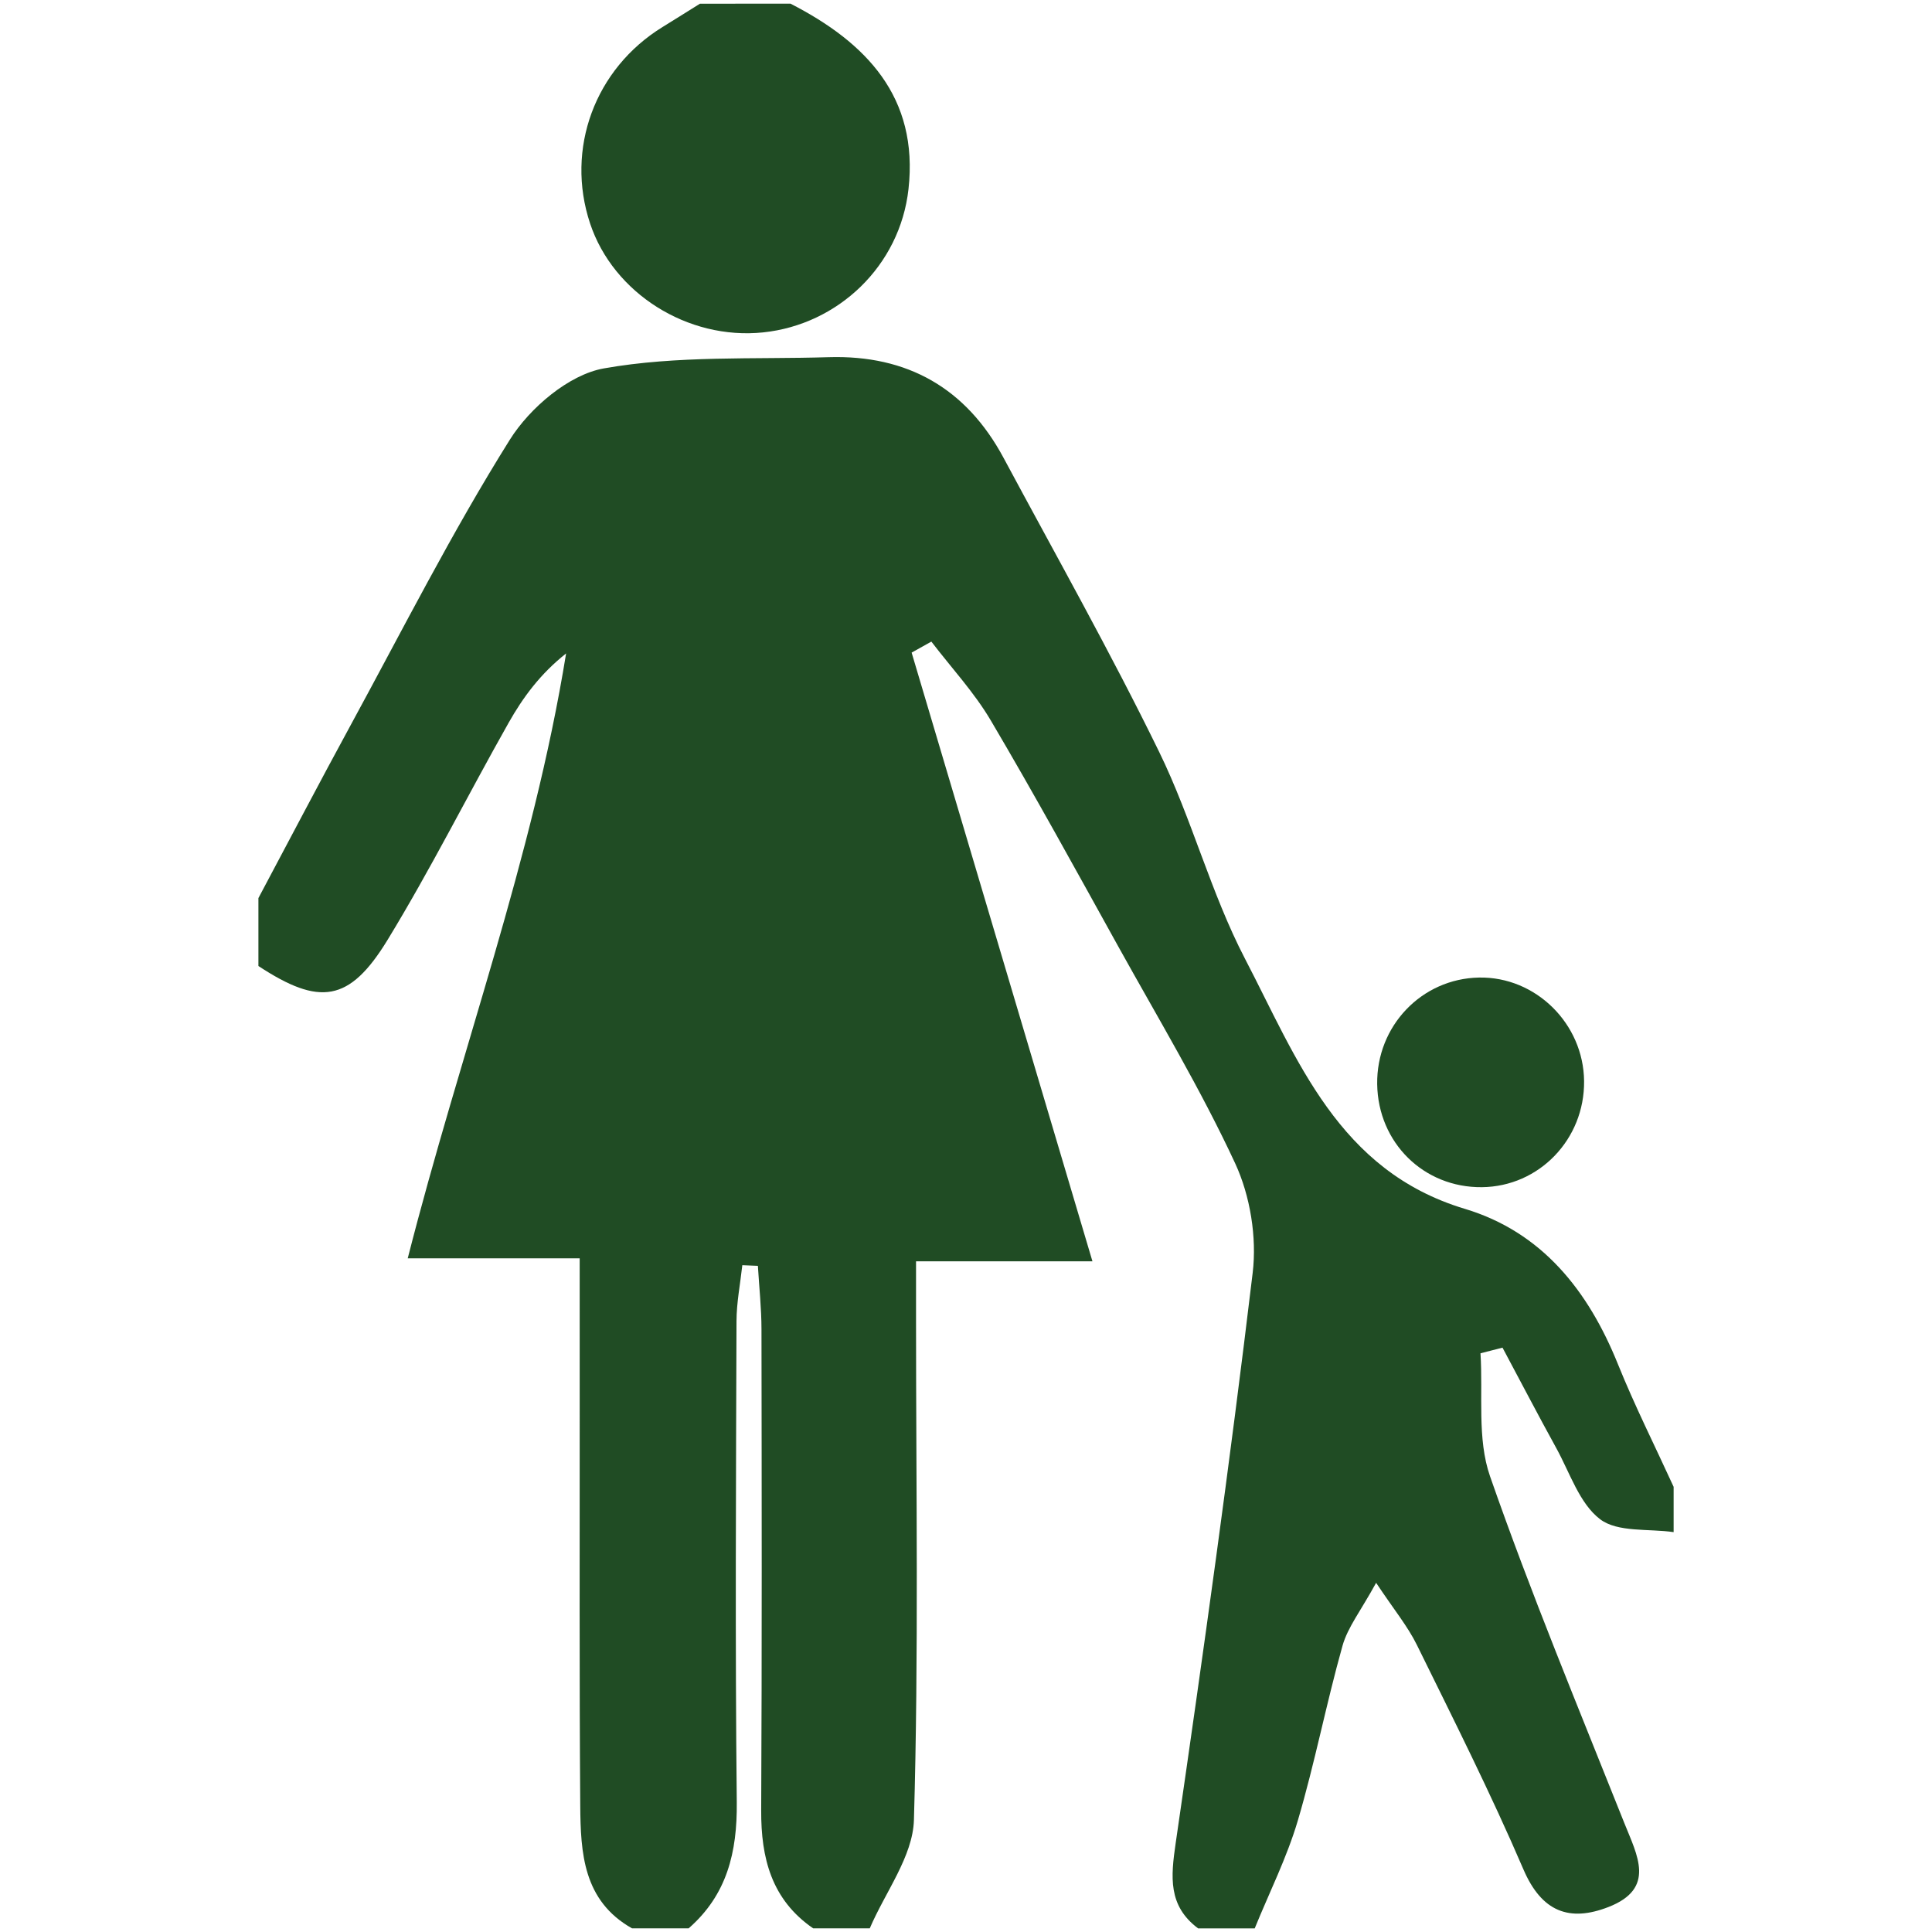 <?xml version="1.0" encoding="utf-8"?>
<!-- Generator: Adobe Illustrator 16.0.0, SVG Export Plug-In . SVG Version: 6.00 Build 0)  -->
<!DOCTYPE svg PUBLIC "-//W3C//DTD SVG 1.1//EN" "http://www.w3.org/Graphics/SVG/1.1/DTD/svg11.dtd">
<svg version="1.1" id="Calque_1" xmlns="http://www.w3.org/2000/svg" xmlns:xlink="http://www.w3.org/1999/xlink" x="0px" y="0px"
	 width="100px" height="100px" viewBox="0 0 100 100" enable-background="new 0 0 100 100" xml:space="preserve">
<g>
	<path fill-rule="evenodd" clip-rule="evenodd" fill="#204C24" d="M45.019,99.811c-0.977,0-1.953,0-2.93,0
		c-2.154-1.482-2.702-3.633-2.69-6.104c0.041-8.301,0.027-16.603,0.015-24.903c-0.001-1.095-0.121-2.19-0.186-3.284
		c-0.269-0.012-0.537-0.022-0.806-0.034c-0.106,0.967-0.298,1.933-0.301,2.898c-0.026,8.303-0.073,16.604,0.014,24.903
		c0.027,2.577-0.504,4.79-2.492,6.524c-0.977,0-1.953,0-2.93,0c-2.533-1.429-2.661-3.908-2.68-6.362
		c-0.049-6.637-0.024-13.273-0.028-19.91c-0.002-2.699-0.001-5.398-0.001-8.409c-3.13,0-5.899,0-8.9,0
		c2.721-10.673,6.479-20.697,8.197-31.308c-1.339,1.059-2.236,2.281-2.976,3.591c-2.11,3.733-4.033,7.579-6.265,11.236
		c-1.975,3.235-3.523,3.429-6.685,1.352c0-1.171,0-2.344,0-3.516c1.589-2.982,3.155-5.977,4.771-8.945
		c2.699-4.957,5.251-10.007,8.243-14.781c1.032-1.647,3.052-3.368,4.864-3.69c3.794-0.675,7.748-0.463,11.639-0.581
		c4.075-0.124,7.117,1.608,9.05,5.208c2.715,5.058,5.538,10.065,8.055,15.221c1.693,3.467,2.668,7.294,4.444,10.709
		c2.703,5.192,4.821,10.973,11.373,12.942c3.997,1.2,6.393,4.233,7.927,8.036c0.869,2.156,1.918,4.238,2.885,6.354
		c0,0.781,0,1.563,0,2.345c-1.296-0.188-2.896,0.024-3.807-0.669c-1.068-0.813-1.562-2.4-2.264-3.675
		c-0.95-1.724-1.858-3.469-2.786-5.205c-0.379,0.099-0.759,0.195-1.14,0.293c0.137,2.132-0.183,4.423,0.494,6.365
		c2.11,6.054,4.576,11.981,6.948,17.941c0.668,1.677,1.653,3.392-0.818,4.354c-2.019,0.786-3.456,0.256-4.403-1.951
		c-1.69-3.934-3.619-7.766-5.511-11.61c-0.48-0.977-1.195-1.837-2.112-3.22c-0.79,1.447-1.47,2.297-1.741,3.263
		c-0.842,2.995-1.431,6.063-2.312,9.045c-0.565,1.912-1.476,3.722-2.231,5.579c-0.977,0-1.952,0-2.93,0
		c-1.563-1.171-1.415-2.667-1.16-4.419c1.43-9.825,2.805-19.658,3.985-29.515c0.22-1.84-0.127-3.98-0.905-5.66
		c-1.786-3.846-3.984-7.502-6.046-11.218c-2.173-3.919-4.326-7.851-6.604-11.709c-0.86-1.458-2.042-2.728-3.077-4.083
		c-0.341,0.19-0.681,0.38-1.021,0.57c3.08,10.366,6.158,20.732,9.359,31.507c-3.337,0-6.121,0-9.131,0c0,1.241,0,2.2,0,3.16
		c0,8.585,0.14,17.176-0.109,25.753C47.25,96.089,45.817,97.94,45.019,99.811z"/>
	<path fill-rule="evenodd" clip-rule="evenodd" fill="#204C24" d="M40.917,0.19c3.913,2.008,6.639,4.83,6.106,9.602
		c-0.444,3.969-3.64,7.009-7.524,7.413c-3.899,0.406-7.753-2.021-8.956-5.638c-1.285-3.865,0.247-8.013,3.753-10.17
		c0.647-0.398,1.289-0.804,1.934-1.206C37.792,0.19,39.354,0.19,40.917,0.19z"/>
	<path fill-rule="evenodd" clip-rule="evenodd" fill="#204C24" d="M81.992,55.958c0.031,3.01-2.328,5.459-5.287,5.49
		c-3.01,0.033-5.378-2.297-5.422-5.331c-0.042-3.011,2.301-5.464,5.271-5.519C79.487,50.543,81.963,52.983,81.992,55.958z"/>
</g>
</svg>
